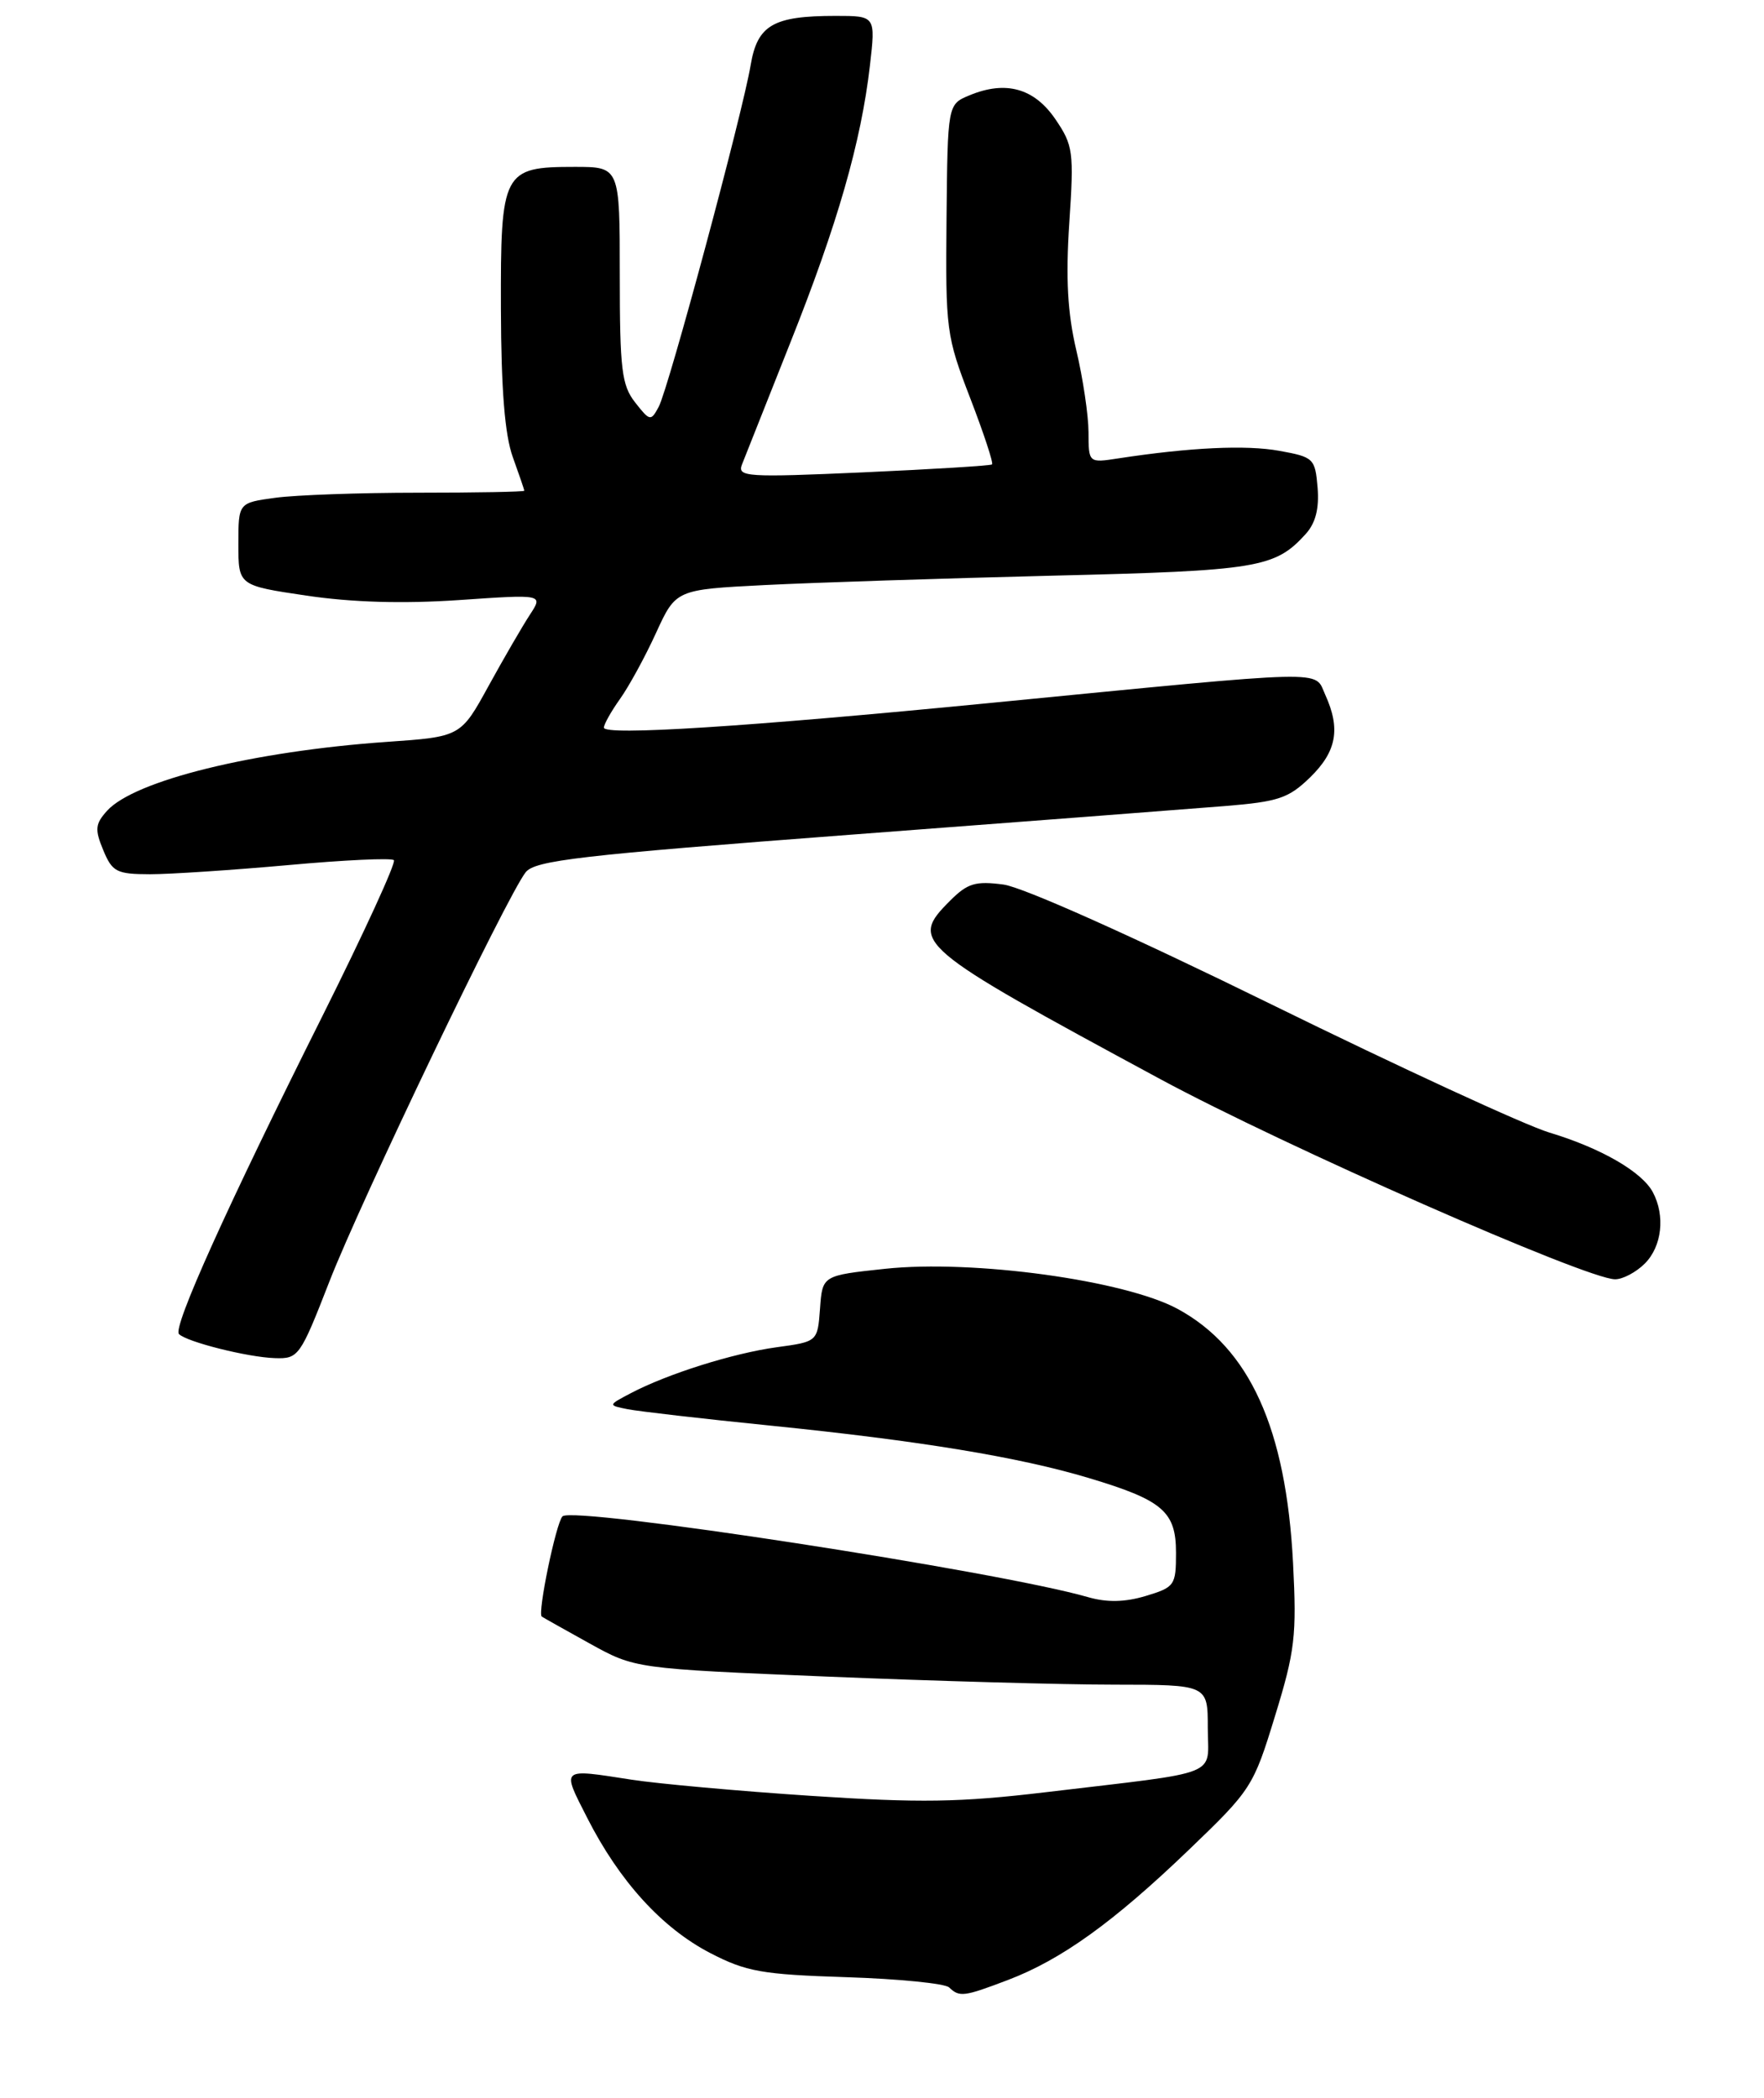 <?xml version="1.0" encoding="UTF-8" standalone="no"?>
<!DOCTYPE svg PUBLIC "-//W3C//DTD SVG 1.1//EN" "http://www.w3.org/Graphics/SVG/1.1/DTD/svg11.dtd" >
<svg xmlns="http://www.w3.org/2000/svg" xmlns:xlink="http://www.w3.org/1999/xlink" version="1.1" viewBox="0 0 222 264">
 <g >
 <path fill="currentColor"
d=" M 41.46 161.25 C 45.39 151.14 63.77 112.81 66.15 109.77 C 67.31 108.27 72.96 107.62 107.00 105.04 C 128.72 103.40 149.95 101.77 154.16 101.43 C 160.91 100.88 162.18 100.45 164.91 97.79 C 168.22 94.55 168.73 91.70 166.78 87.42 C 165.35 84.29 168.05 84.22 124.50 88.47 C 93.95 91.46 76.00 92.60 76.00 91.56 C 76.00 91.15 76.91 89.52 78.03 87.95 C 79.15 86.38 81.19 82.65 82.56 79.65 C 85.06 74.19 85.06 74.19 96.28 73.62 C 102.45 73.31 118.73 72.78 132.46 72.44 C 158.32 71.82 160.46 71.46 164.32 67.20 C 165.57 65.82 166.03 64.00 165.82 61.37 C 165.51 57.69 165.33 57.51 161.00 56.73 C 156.82 55.97 149.78 56.30 140.75 57.68 C 137.00 58.26 137.00 58.26 136.99 54.38 C 136.98 52.25 136.29 47.60 135.45 44.06 C 134.35 39.37 134.11 35.02 134.57 28.06 C 135.17 19.09 135.06 18.29 132.82 15.00 C 130.16 11.10 126.58 10.10 122.02 11.99 C 119.26 13.13 119.26 13.13 119.12 27.57 C 118.99 41.50 119.09 42.30 122.09 50.07 C 123.80 54.51 125.04 58.27 124.85 58.44 C 124.66 58.60 117.35 59.05 108.62 59.44 C 94.01 60.09 92.78 60.01 93.37 58.47 C 93.73 57.55 96.46 50.66 99.45 43.15 C 105.40 28.22 108.37 17.87 109.48 8.25 C 110.20 2.00 110.20 2.00 105.16 2.00 C 97.30 2.00 95.32 3.15 94.47 8.19 C 93.46 14.25 84.14 48.87 82.90 51.19 C 81.91 53.03 81.79 53.01 79.94 50.65 C 78.24 48.49 78.00 46.52 78.00 34.59 C 78.00 21.00 78.00 21.00 72.33 21.00 C 63.27 21.00 62.99 21.54 63.04 38.90 C 63.07 49.00 63.53 54.73 64.53 57.50 C 65.32 59.70 65.98 61.61 65.98 61.75 C 65.99 61.89 59.99 62.00 52.64 62.00 C 45.29 62.00 37.19 62.29 34.64 62.64 C 30.00 63.27 30.00 63.27 30.00 68.47 C 30.00 73.68 30.00 73.68 38.57 74.95 C 44.29 75.80 50.68 75.99 57.76 75.51 C 68.37 74.78 68.37 74.78 66.69 77.35 C 65.76 78.77 63.42 82.80 61.49 86.31 C 57.98 92.71 57.98 92.71 48.61 93.36 C 31.84 94.54 16.92 98.22 13.48 102.02 C 11.98 103.68 11.91 104.37 12.99 106.97 C 14.13 109.72 14.67 110.00 18.87 110.01 C 21.42 110.01 29.24 109.49 36.27 108.86 C 43.29 108.22 49.27 107.94 49.57 108.24 C 49.87 108.54 45.82 117.36 40.58 127.85 C 28.64 151.69 21.71 167.04 22.52 167.87 C 23.49 168.86 31.18 170.79 34.58 170.90 C 37.57 171.00 37.77 170.72 41.46 161.25 Z  M 207.00 159.00 C 209.16 156.84 209.59 152.98 208.01 150.02 C 206.63 147.44 201.47 144.47 195.00 142.52 C 191.97 141.61 176.21 134.34 159.97 126.37 C 142.56 117.82 128.74 111.64 126.30 111.31 C 122.77 110.84 121.77 111.14 119.58 113.33 C 114.40 118.51 115.06 119.07 146.00 135.78 C 161.68 144.24 199.61 160.94 203.25 160.98 C 204.21 160.99 205.90 160.10 207.00 159.00 Z  M 119.45 250.09 C 118.93 249.59 113.10 249.01 106.50 248.80 C 95.88 248.46 93.91 248.11 89.36 245.75 C 83.30 242.60 77.95 236.72 73.90 228.75 C 70.66 222.39 70.48 222.55 79.50 223.95 C 82.80 224.46 92.95 225.38 102.05 225.98 C 115.79 226.89 120.79 226.81 131.55 225.53 C 154.12 222.84 152.00 223.68 152.00 217.41 C 152.00 212.00 152.00 212.00 140.25 211.99 C 133.79 211.99 117.57 211.53 104.21 210.98 C 79.92 209.97 79.92 209.97 74.21 206.81 C 71.07 205.07 68.36 203.55 68.18 203.42 C 67.62 203.02 69.98 191.62 70.79 190.81 C 72.11 189.49 125.65 197.72 136.94 200.98 C 139.32 201.66 141.55 201.62 144.19 200.83 C 147.83 199.73 148.00 199.50 148.00 195.40 C 148.00 190.20 146.35 188.78 137.00 185.98 C 128.24 183.35 115.69 181.29 97.03 179.40 C 88.49 178.54 80.38 177.60 79.00 177.33 C 76.50 176.83 76.50 176.83 79.37 175.32 C 84.01 172.88 92.23 170.29 97.75 169.53 C 102.89 168.83 102.89 168.83 103.20 164.66 C 103.50 160.50 103.50 160.50 111.39 159.66 C 122.48 158.48 141.59 161.11 148.23 164.72 C 157.27 169.64 161.85 179.75 162.73 196.67 C 163.20 205.83 162.98 207.75 160.46 215.94 C 157.74 224.83 157.49 225.22 149.59 232.80 C 140.12 241.89 133.57 246.60 126.83 249.16 C 121.28 251.27 120.75 251.33 119.45 250.09 Z "/>
</g>
</svg>